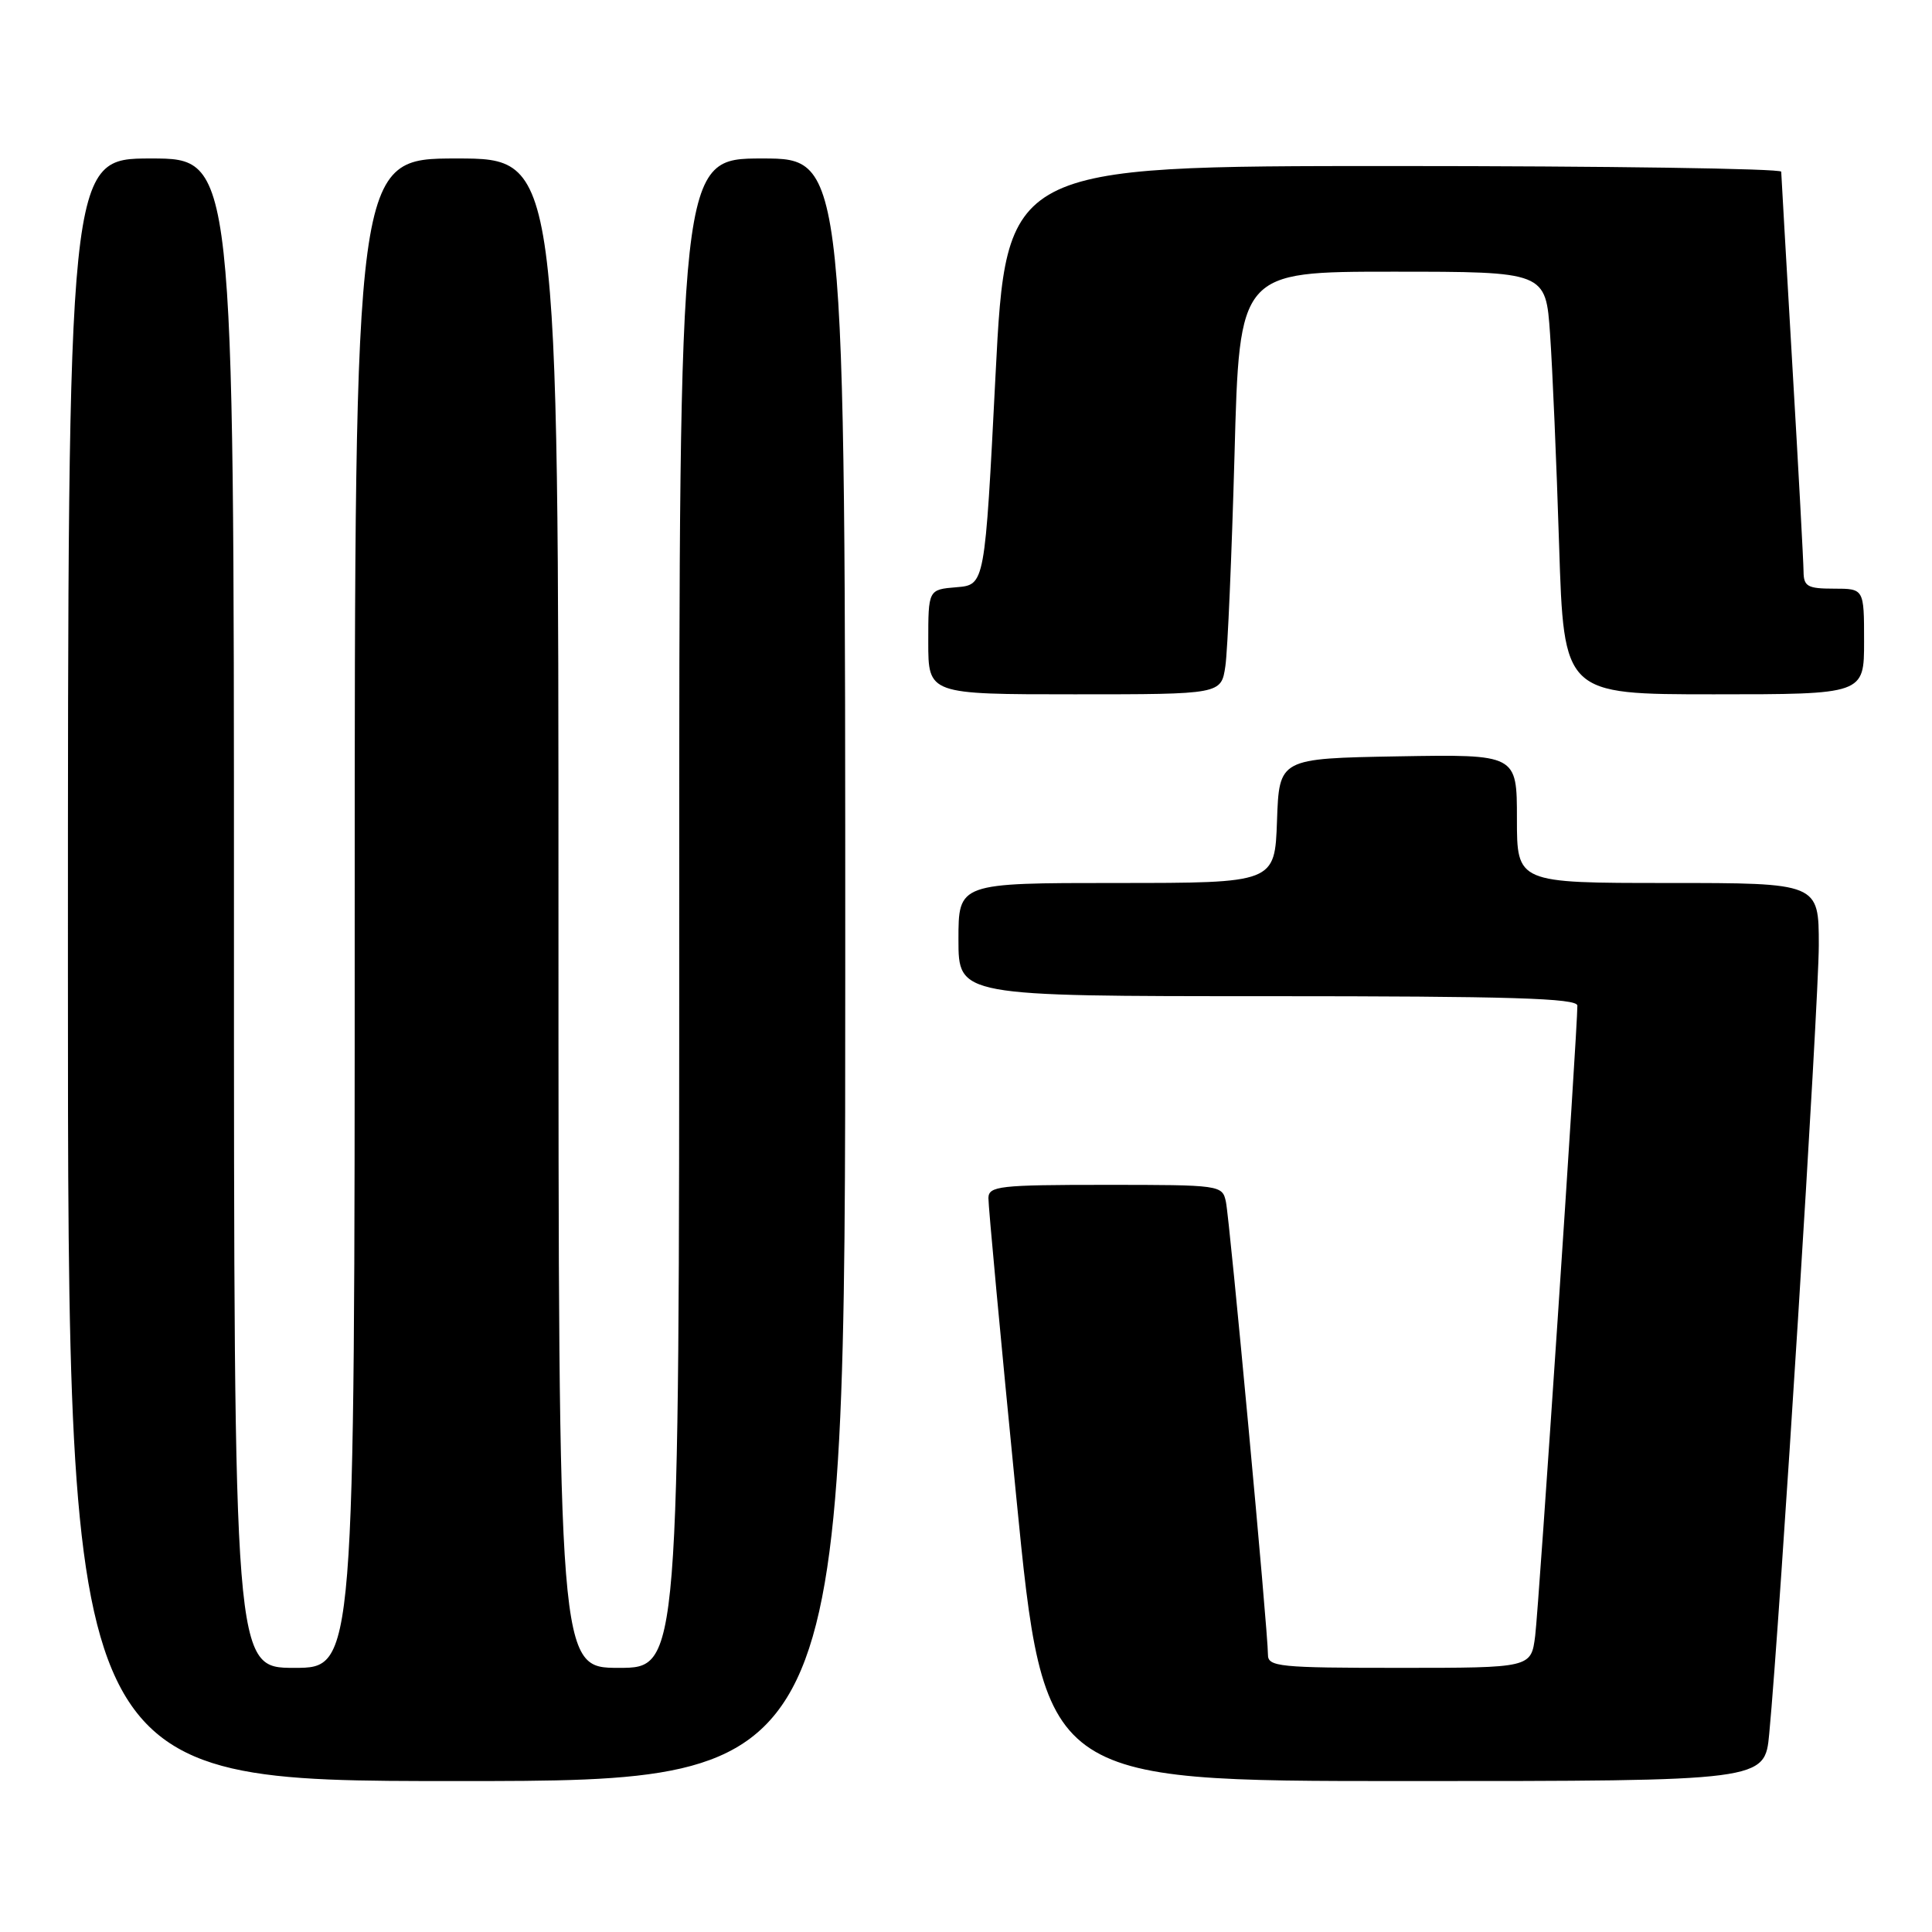 <?xml version="1.0" encoding="UTF-8" standalone="no"?>
<!DOCTYPE svg PUBLIC "-//W3C//DTD SVG 1.1//EN" "http://www.w3.org/Graphics/SVG/1.1/DTD/svg11.dtd" >
<svg xmlns="http://www.w3.org/2000/svg" xmlns:xlink="http://www.w3.org/1999/xlink" version="1.1" viewBox="0 0 256 256">
 <g >
 <path fill="currentColor"
d=" M 112.00 128.50 C 112.00 21.00 112.00 21.00 101.00 21.00 C 90.00 21.00 90.00 21.00 90.00 121.00 C 90.00 221.00 90.00 221.00 82.00 221.00 C 74.00 221.00 74.00 221.00 74.00 121.00 C 74.00 21.00 74.00 21.00 60.50 21.00 C 47.00 21.00 47.00 21.00 47.00 121.00 C 47.00 221.00 47.00 221.00 39.00 221.00 C 31.00 221.00 31.00 221.00 31.00 121.00 C 31.00 21.00 31.00 21.00 20.00 21.00 C 9.00 21.00 9.00 21.00 9.00 128.50 C 9.00 236.00 9.00 236.00 60.50 236.00 C 112.00 236.00 112.00 236.00 112.00 128.50 Z  M 234.43 229.75 C 235.84 215.01 241.00 132.78 241.00 125.25 C 241.00 117.00 241.00 117.00 221.00 117.00 C 201.00 117.00 201.00 117.00 201.00 108.47 C 201.00 99.95 201.00 99.95 185.25 100.22 C 169.50 100.50 169.50 100.50 169.21 108.75 C 168.92 117.00 168.92 117.00 147.96 117.00 C 127.00 117.00 127.00 117.00 127.00 124.50 C 127.00 132.00 127.00 132.00 168.00 132.00 C 200.13 132.00 209.00 132.27 209.01 133.25 C 209.03 136.36 203.90 212.96 203.42 216.75 C 202.88 221.00 202.88 221.00 185.44 221.00 C 169.49 221.00 168.00 220.85 168.01 219.25 C 168.03 216.32 162.95 161.66 162.44 159.25 C 161.97 157.03 161.73 157.00 146.48 157.00 C 132.42 157.00 131.00 157.16 130.97 158.75 C 130.95 159.71 132.60 177.49 134.65 198.25 C 138.37 236.00 138.37 236.00 186.11 236.00 C 233.84 236.00 233.84 236.00 234.43 229.75 Z  M 162.37 88.25 C 162.67 86.19 163.21 73.59 163.58 60.25 C 164.23 36.00 164.23 36.00 184.53 36.00 C 204.82 36.00 204.82 36.00 205.39 44.25 C 205.71 48.79 206.25 61.39 206.59 72.25 C 207.22 92.00 207.22 92.00 227.11 92.00 C 247.00 92.00 247.00 92.00 247.00 85.00 C 247.00 78.00 247.00 78.00 243.00 78.00 C 239.52 78.00 239.00 77.71 238.98 75.75 C 238.97 74.51 238.31 62.25 237.50 48.50 C 236.70 34.75 236.03 23.16 236.02 22.75 C 236.01 22.34 212.90 22.00 184.66 22.00 C 133.33 22.00 133.33 22.00 131.91 49.75 C 130.50 77.50 130.50 77.50 126.75 77.81 C 123.00 78.12 123.00 78.12 123.00 85.06 C 123.00 92.00 123.00 92.00 142.41 92.00 C 161.82 92.00 161.82 92.00 162.37 88.25 Z "/>
</g>
</svg>